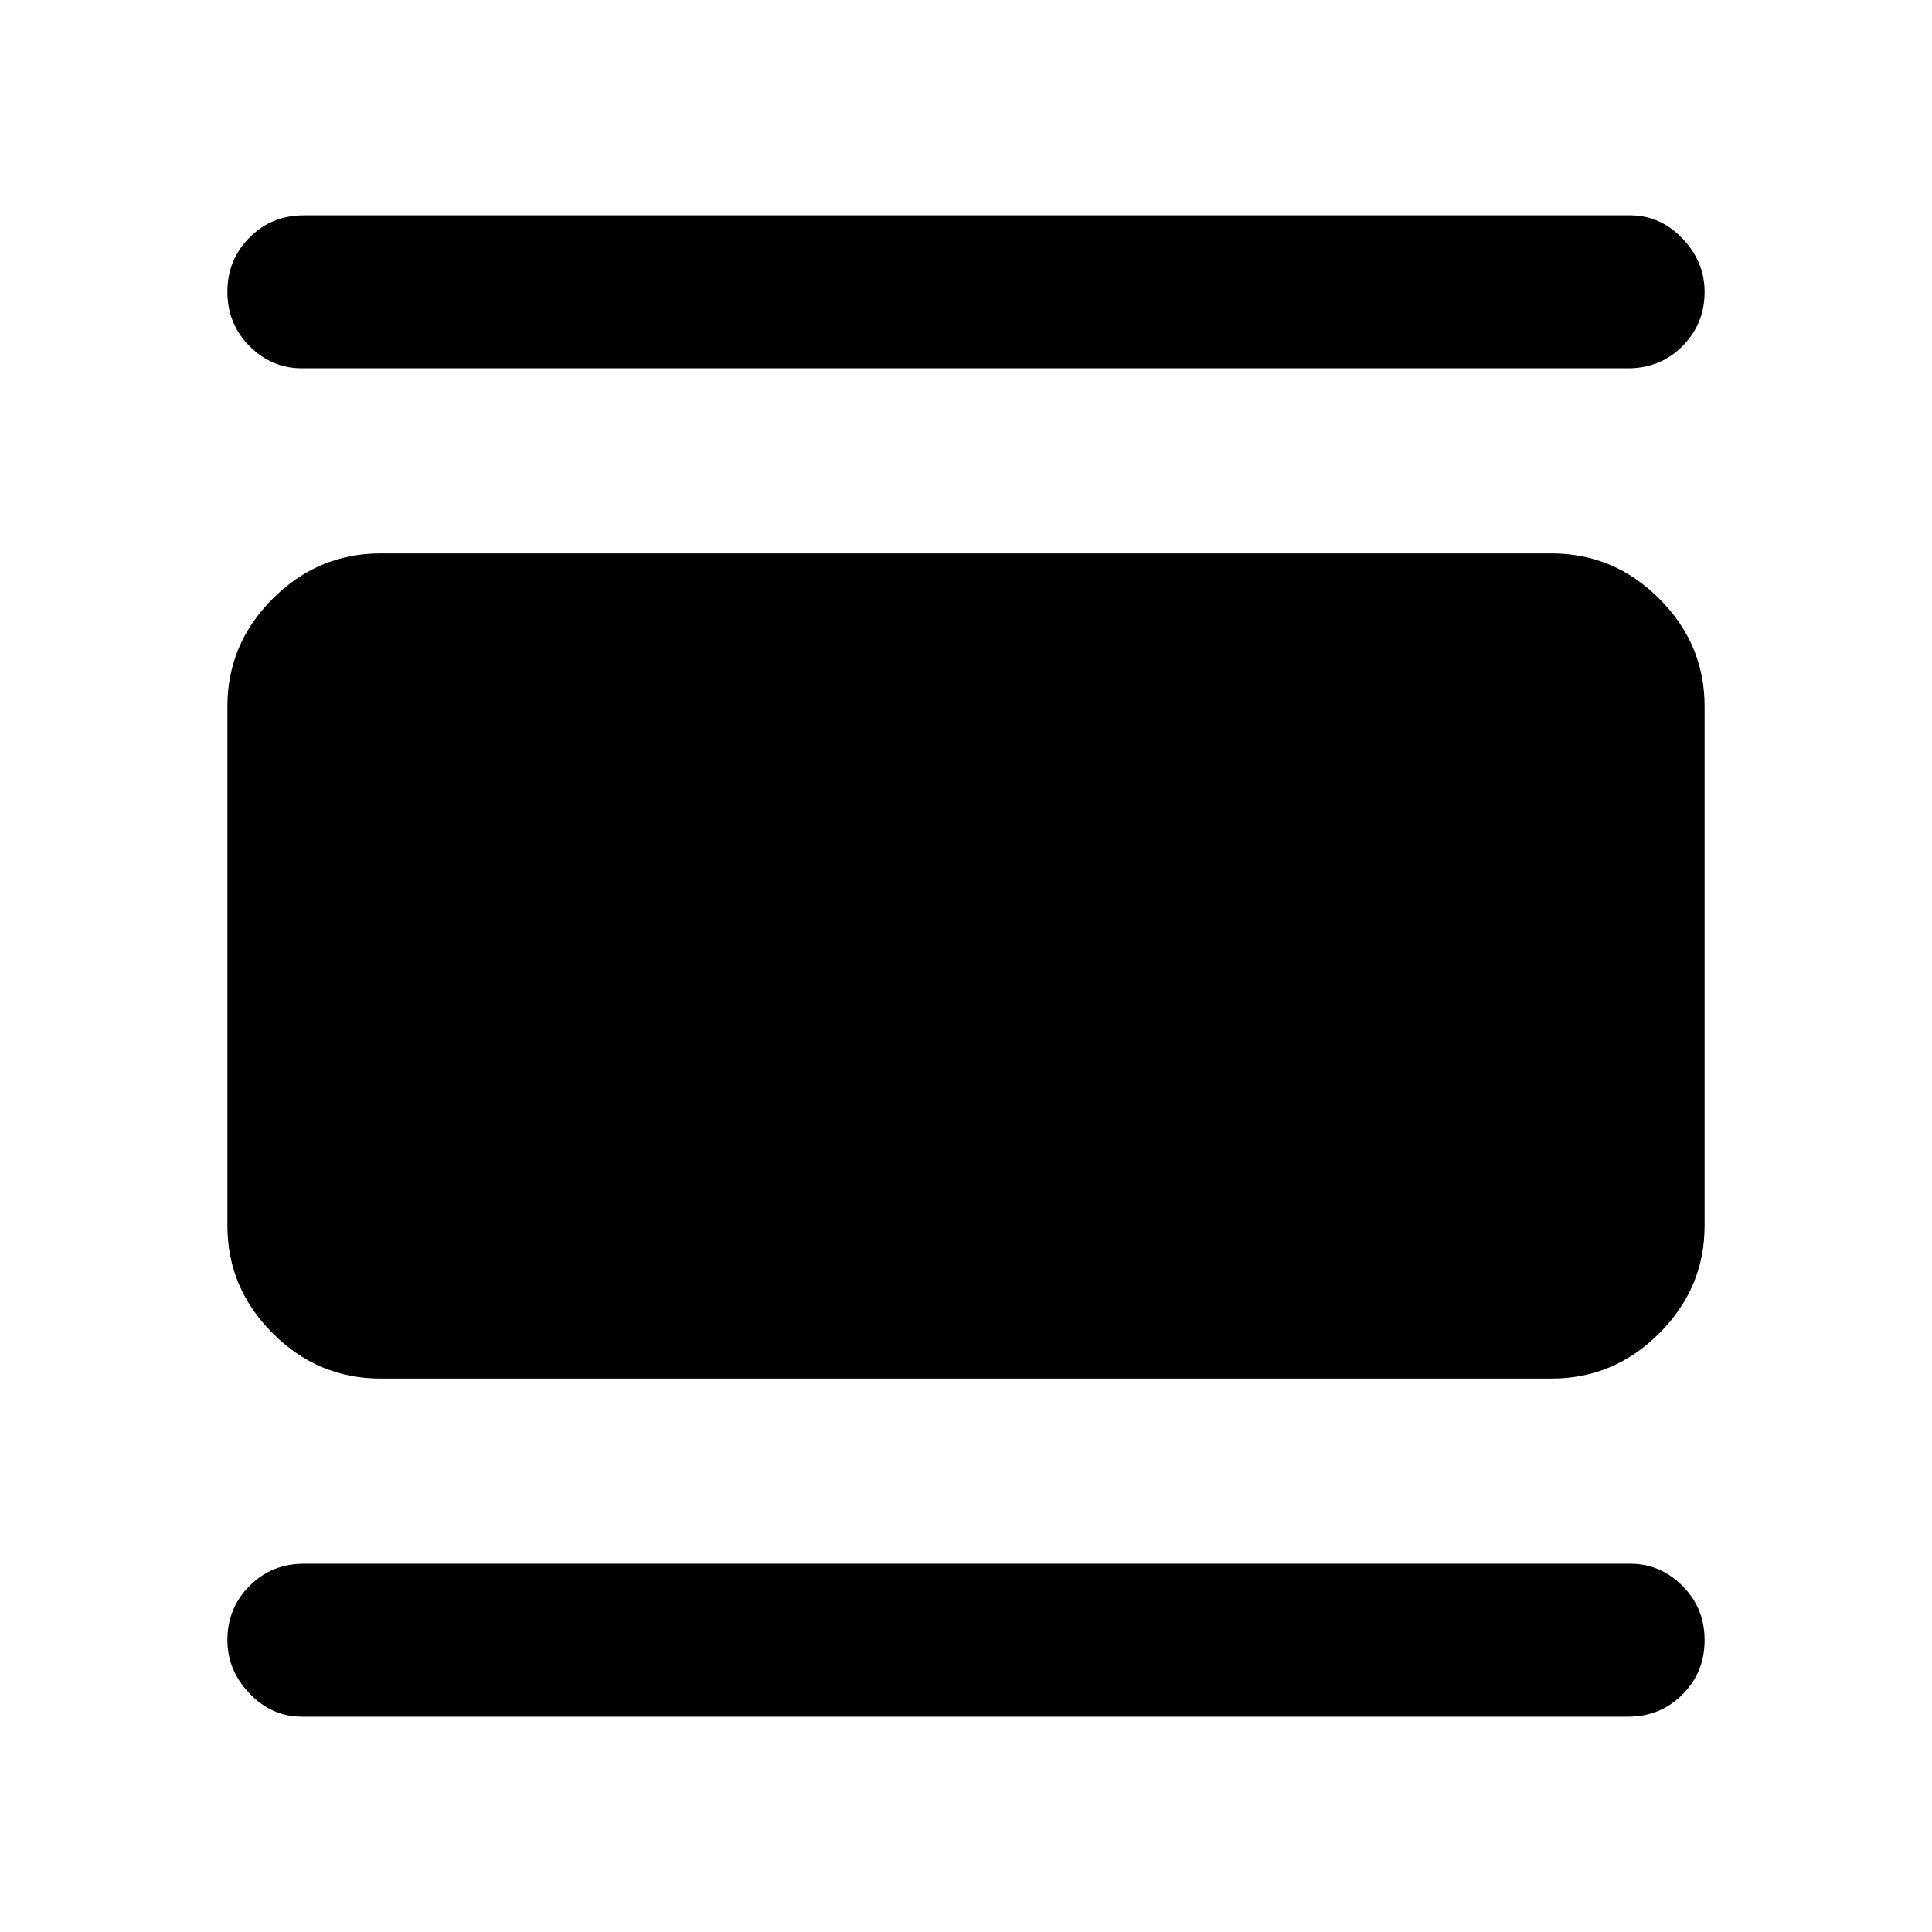 <svg xmlns="http://www.w3.org/2000/svg" height="40" width="40"><path d="M6.25 35.542q-.625 0-1.083-.48-.459-.479-.459-1.104 0-.666.459-1.125.458-.458 1.125-.458H33.75q.625 0 1.083.458.459.459.459 1.125 0 .667-.459 1.125-.458.459-1.125.459Zm1.625-7q-1.292 0-2.229-.938-.938-.937-.938-2.229v-10.75q0-1.292.938-2.229.937-.938 2.229-.938h24.25q1.292 0 2.229.938.938.937.938 2.229v10.75q0 1.292-.938 2.229-.937.938-2.229.938ZM6.25 7.625q-.625 0-1.083-.458-.459-.459-.459-1.125 0-.667.459-1.125.458-.459 1.125-.459H33.75q.625 0 1.083.48.459.479.459 1.104 0 .666-.459 1.125-.458.458-1.125.458Z"/></svg>